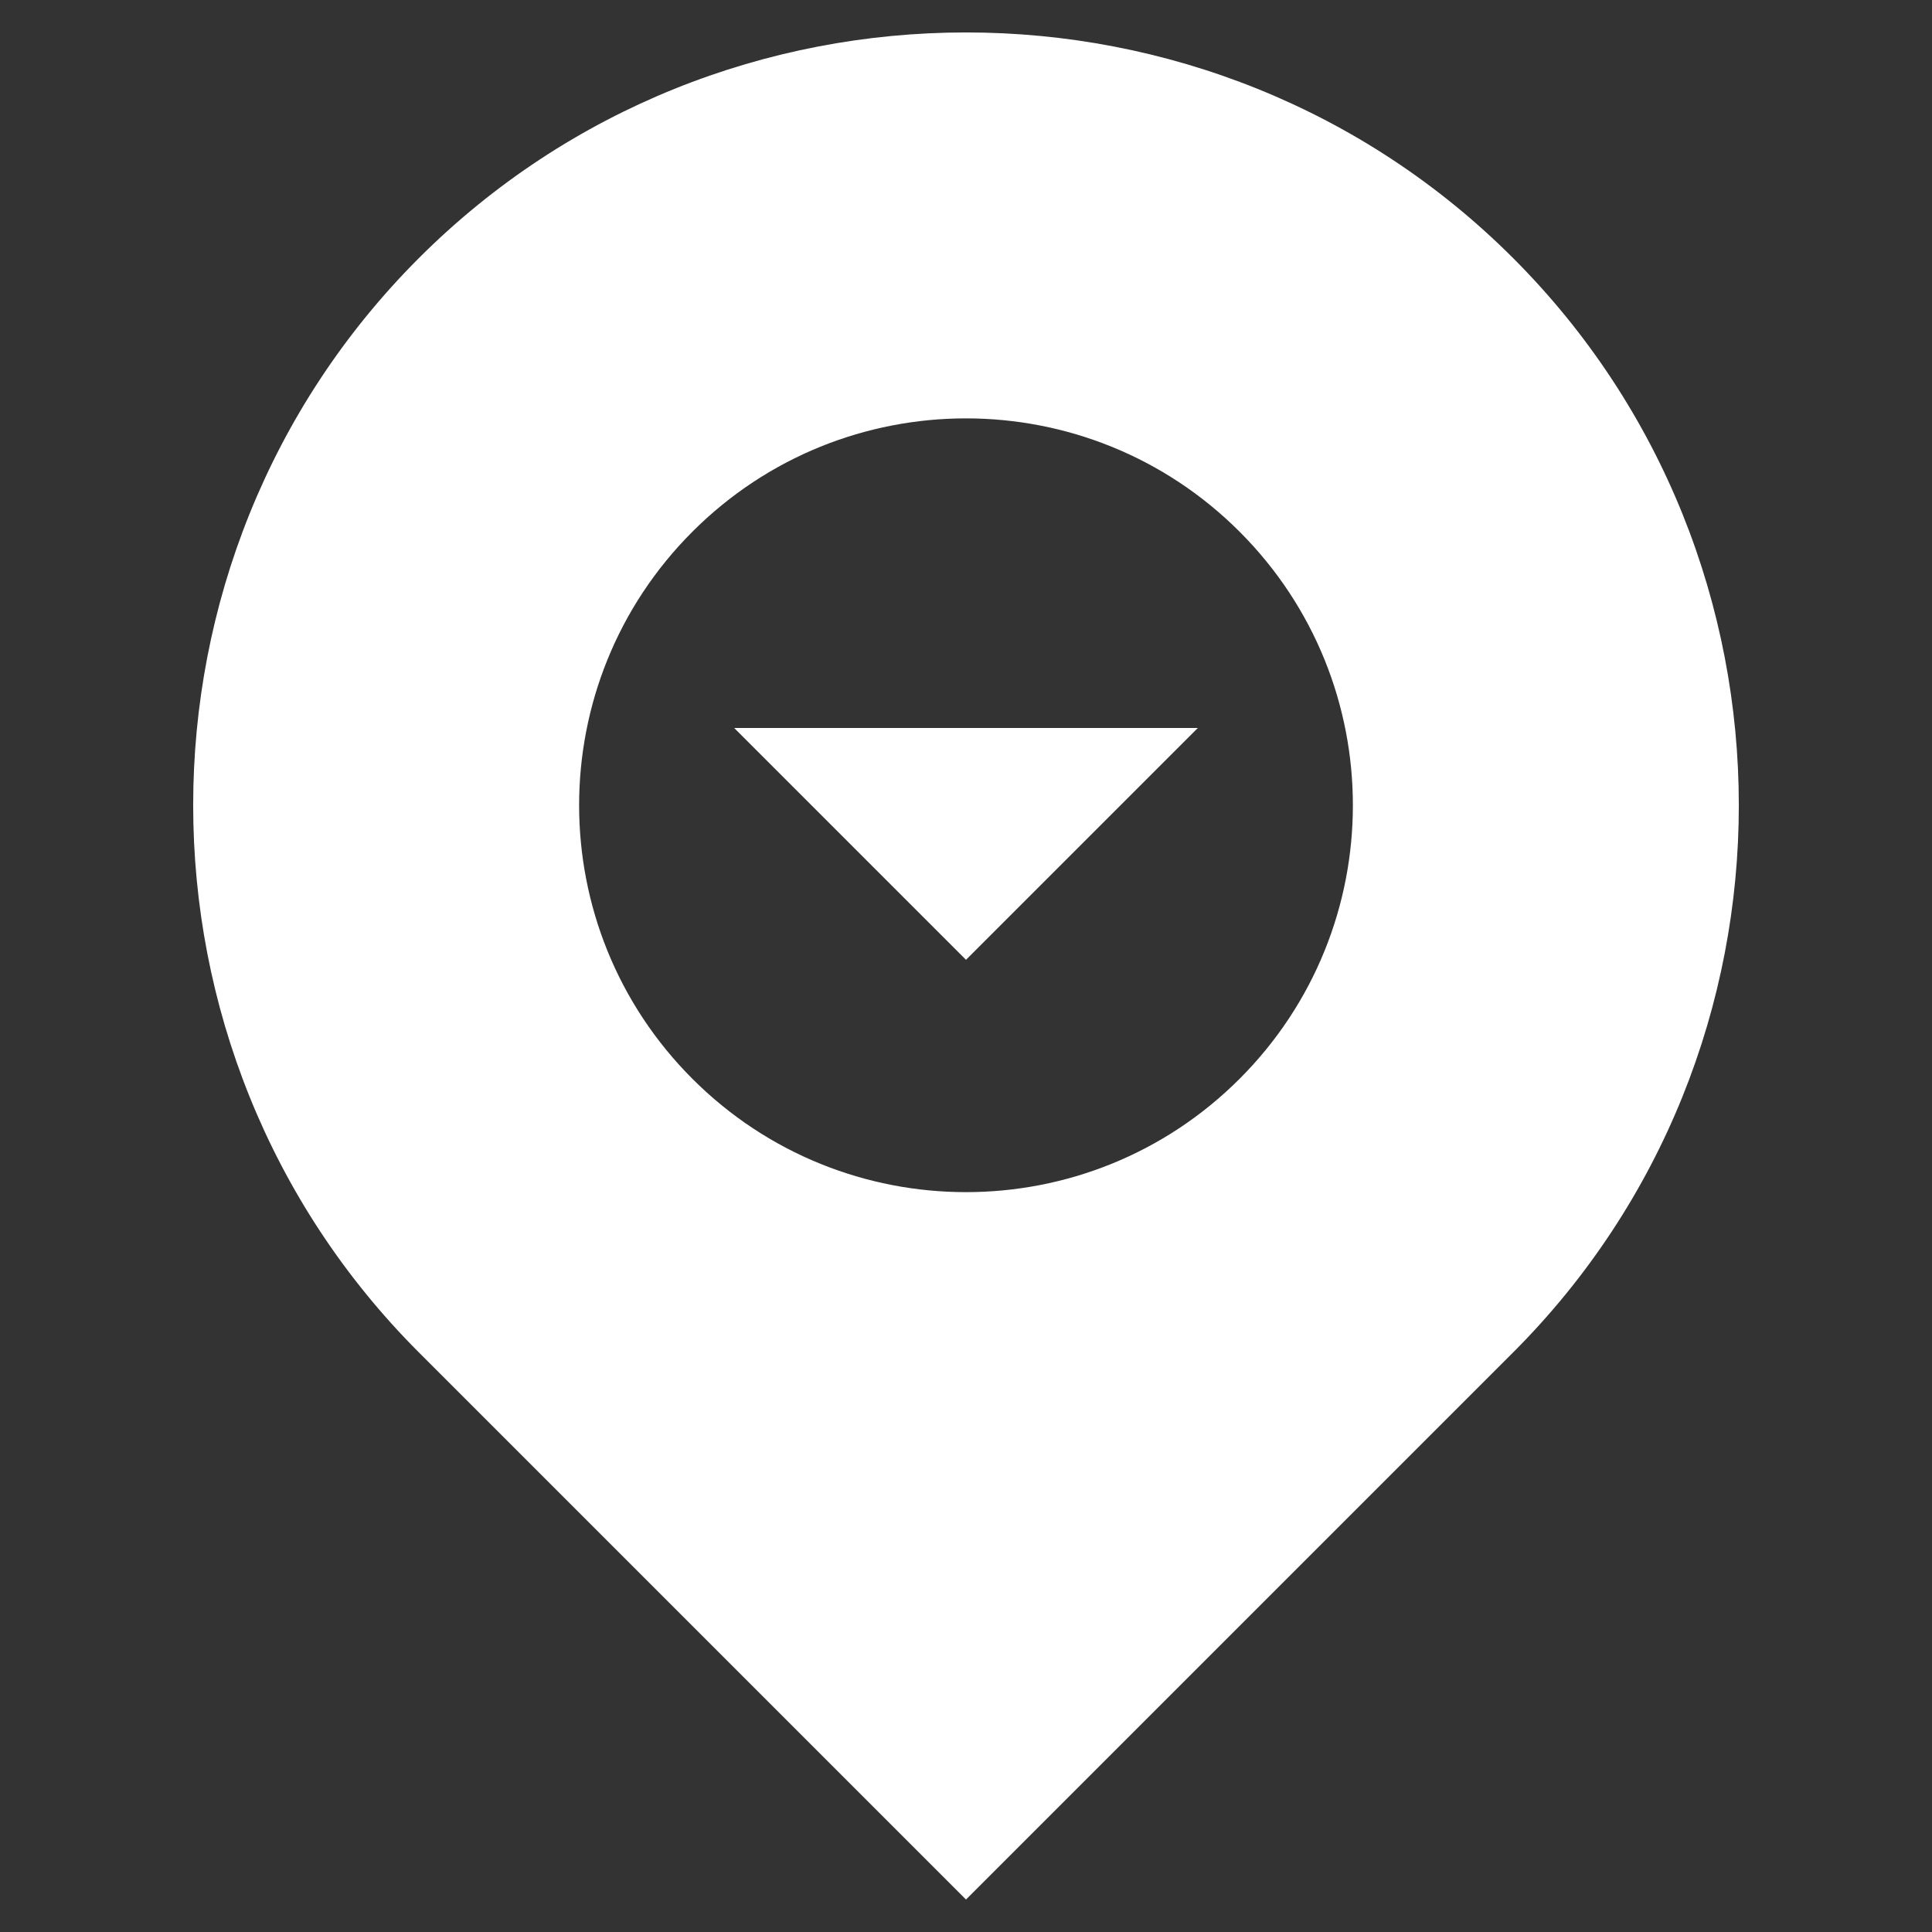 <svg width="20" height="20" viewBox="0 0 20 20" fill="none" xmlns="http://www.w3.org/2000/svg">
    <rect x="0" y="0" width="20" height="20" fill="#333333" stroke="none"/>
    <path d="M15.664 2.672C12.549 -0.443 7.452 -0.443 4.336 2.672C1.221 5.787 1.221 10.884 4.336 14L10 19.664L15.664 14C18.779 10.885 18.779 5.788 15.664 2.672ZM12.832 11.168C11.268 12.732 8.732 12.732 7.168 11.168C5.604 9.604 5.604 7.068 7.168 5.504C8.732 3.94 11.268 3.94 12.832 5.504C14.396 7.068 14.396 9.604 12.832 11.168ZM7.6 7.536H12.4L10 9.936L7.6 7.536Z" fill="white"/>
</svg>
    